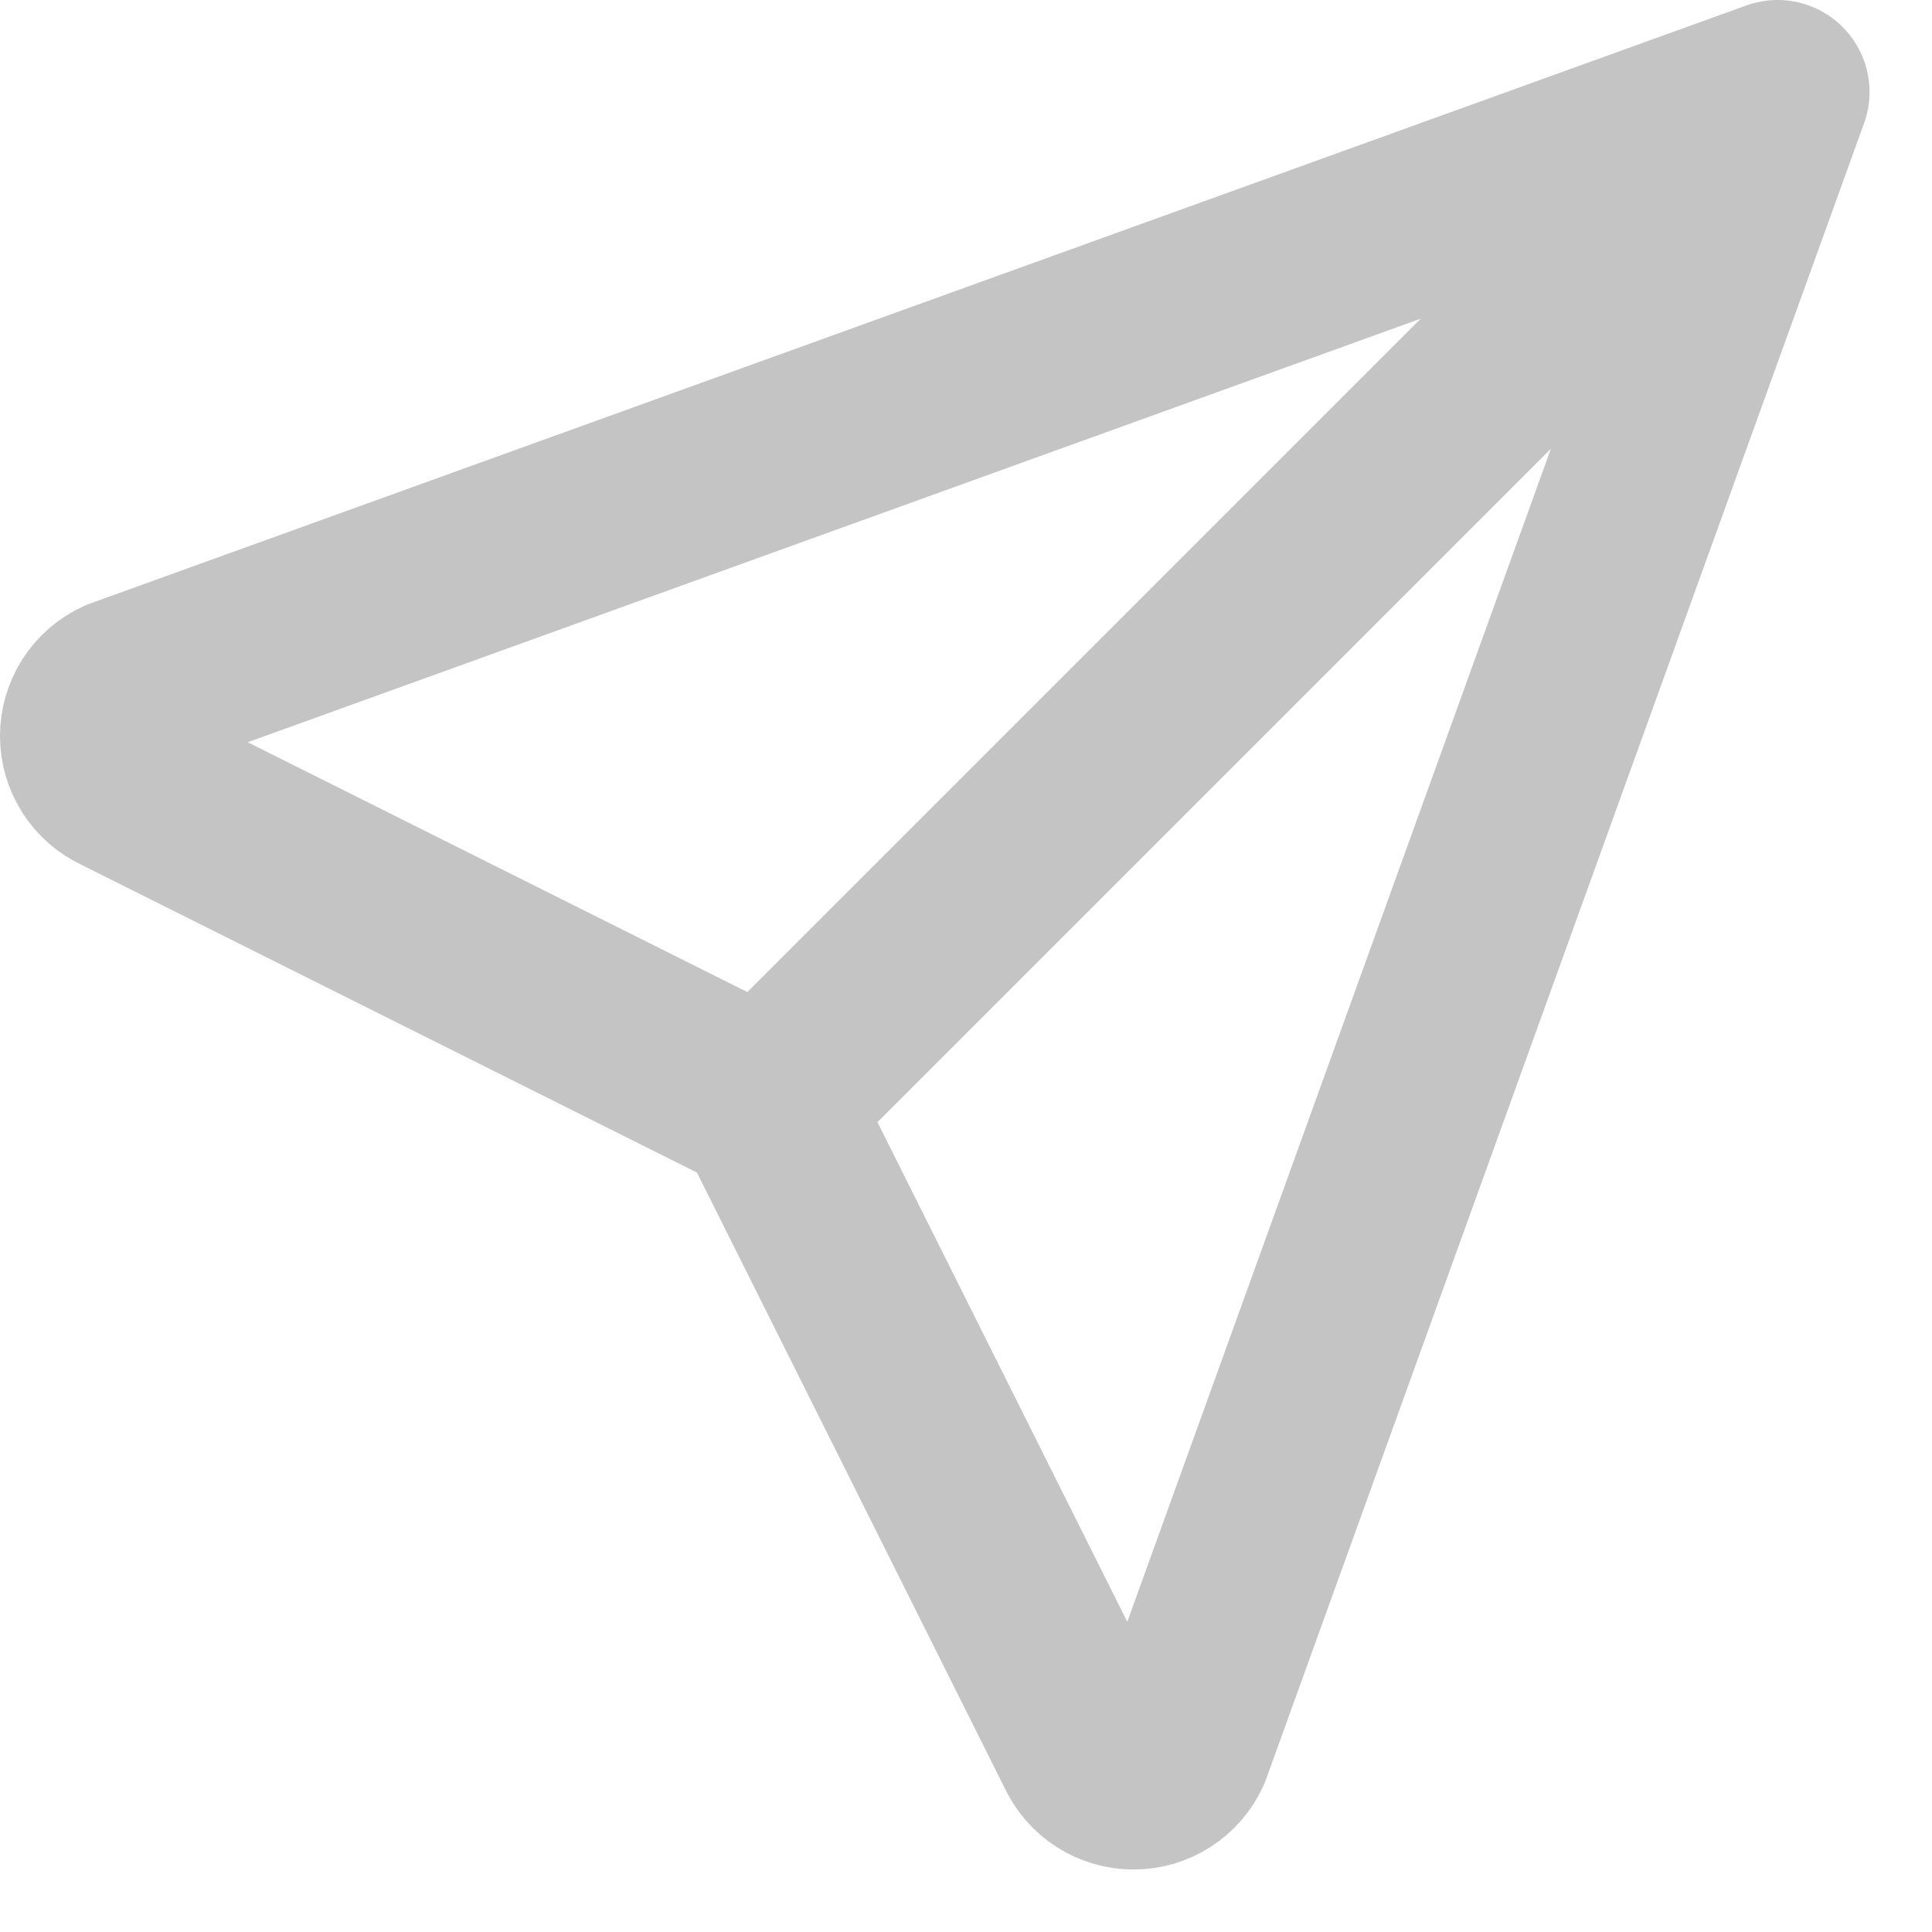 <svg width="21" height="21" viewBox="0 0 21 21" fill="none" xmlns="http://www.w3.org/2000/svg">
<path d="M8.321 12L19.321 1M8.321 12L11.821 19C11.865 19.096 11.935 19.177 12.024 19.234C12.113 19.291 12.216 19.321 12.321 19.321C12.426 19.321 12.529 19.291 12.618 19.234C12.707 19.177 12.777 19.096 12.821 19L19.321 1M8.321 12L1.321 8.5C1.225 8.456 1.144 8.386 1.087 8.297C1.03 8.208 1 8.105 1 8C1 7.895 1.03 7.792 1.087 7.703C1.144 7.614 1.225 7.544 1.321 7.5L19.321 1" stroke="#C4C4C4" stroke-width="2" stroke-linecap="round" stroke-linejoin="round"/>
</svg>
